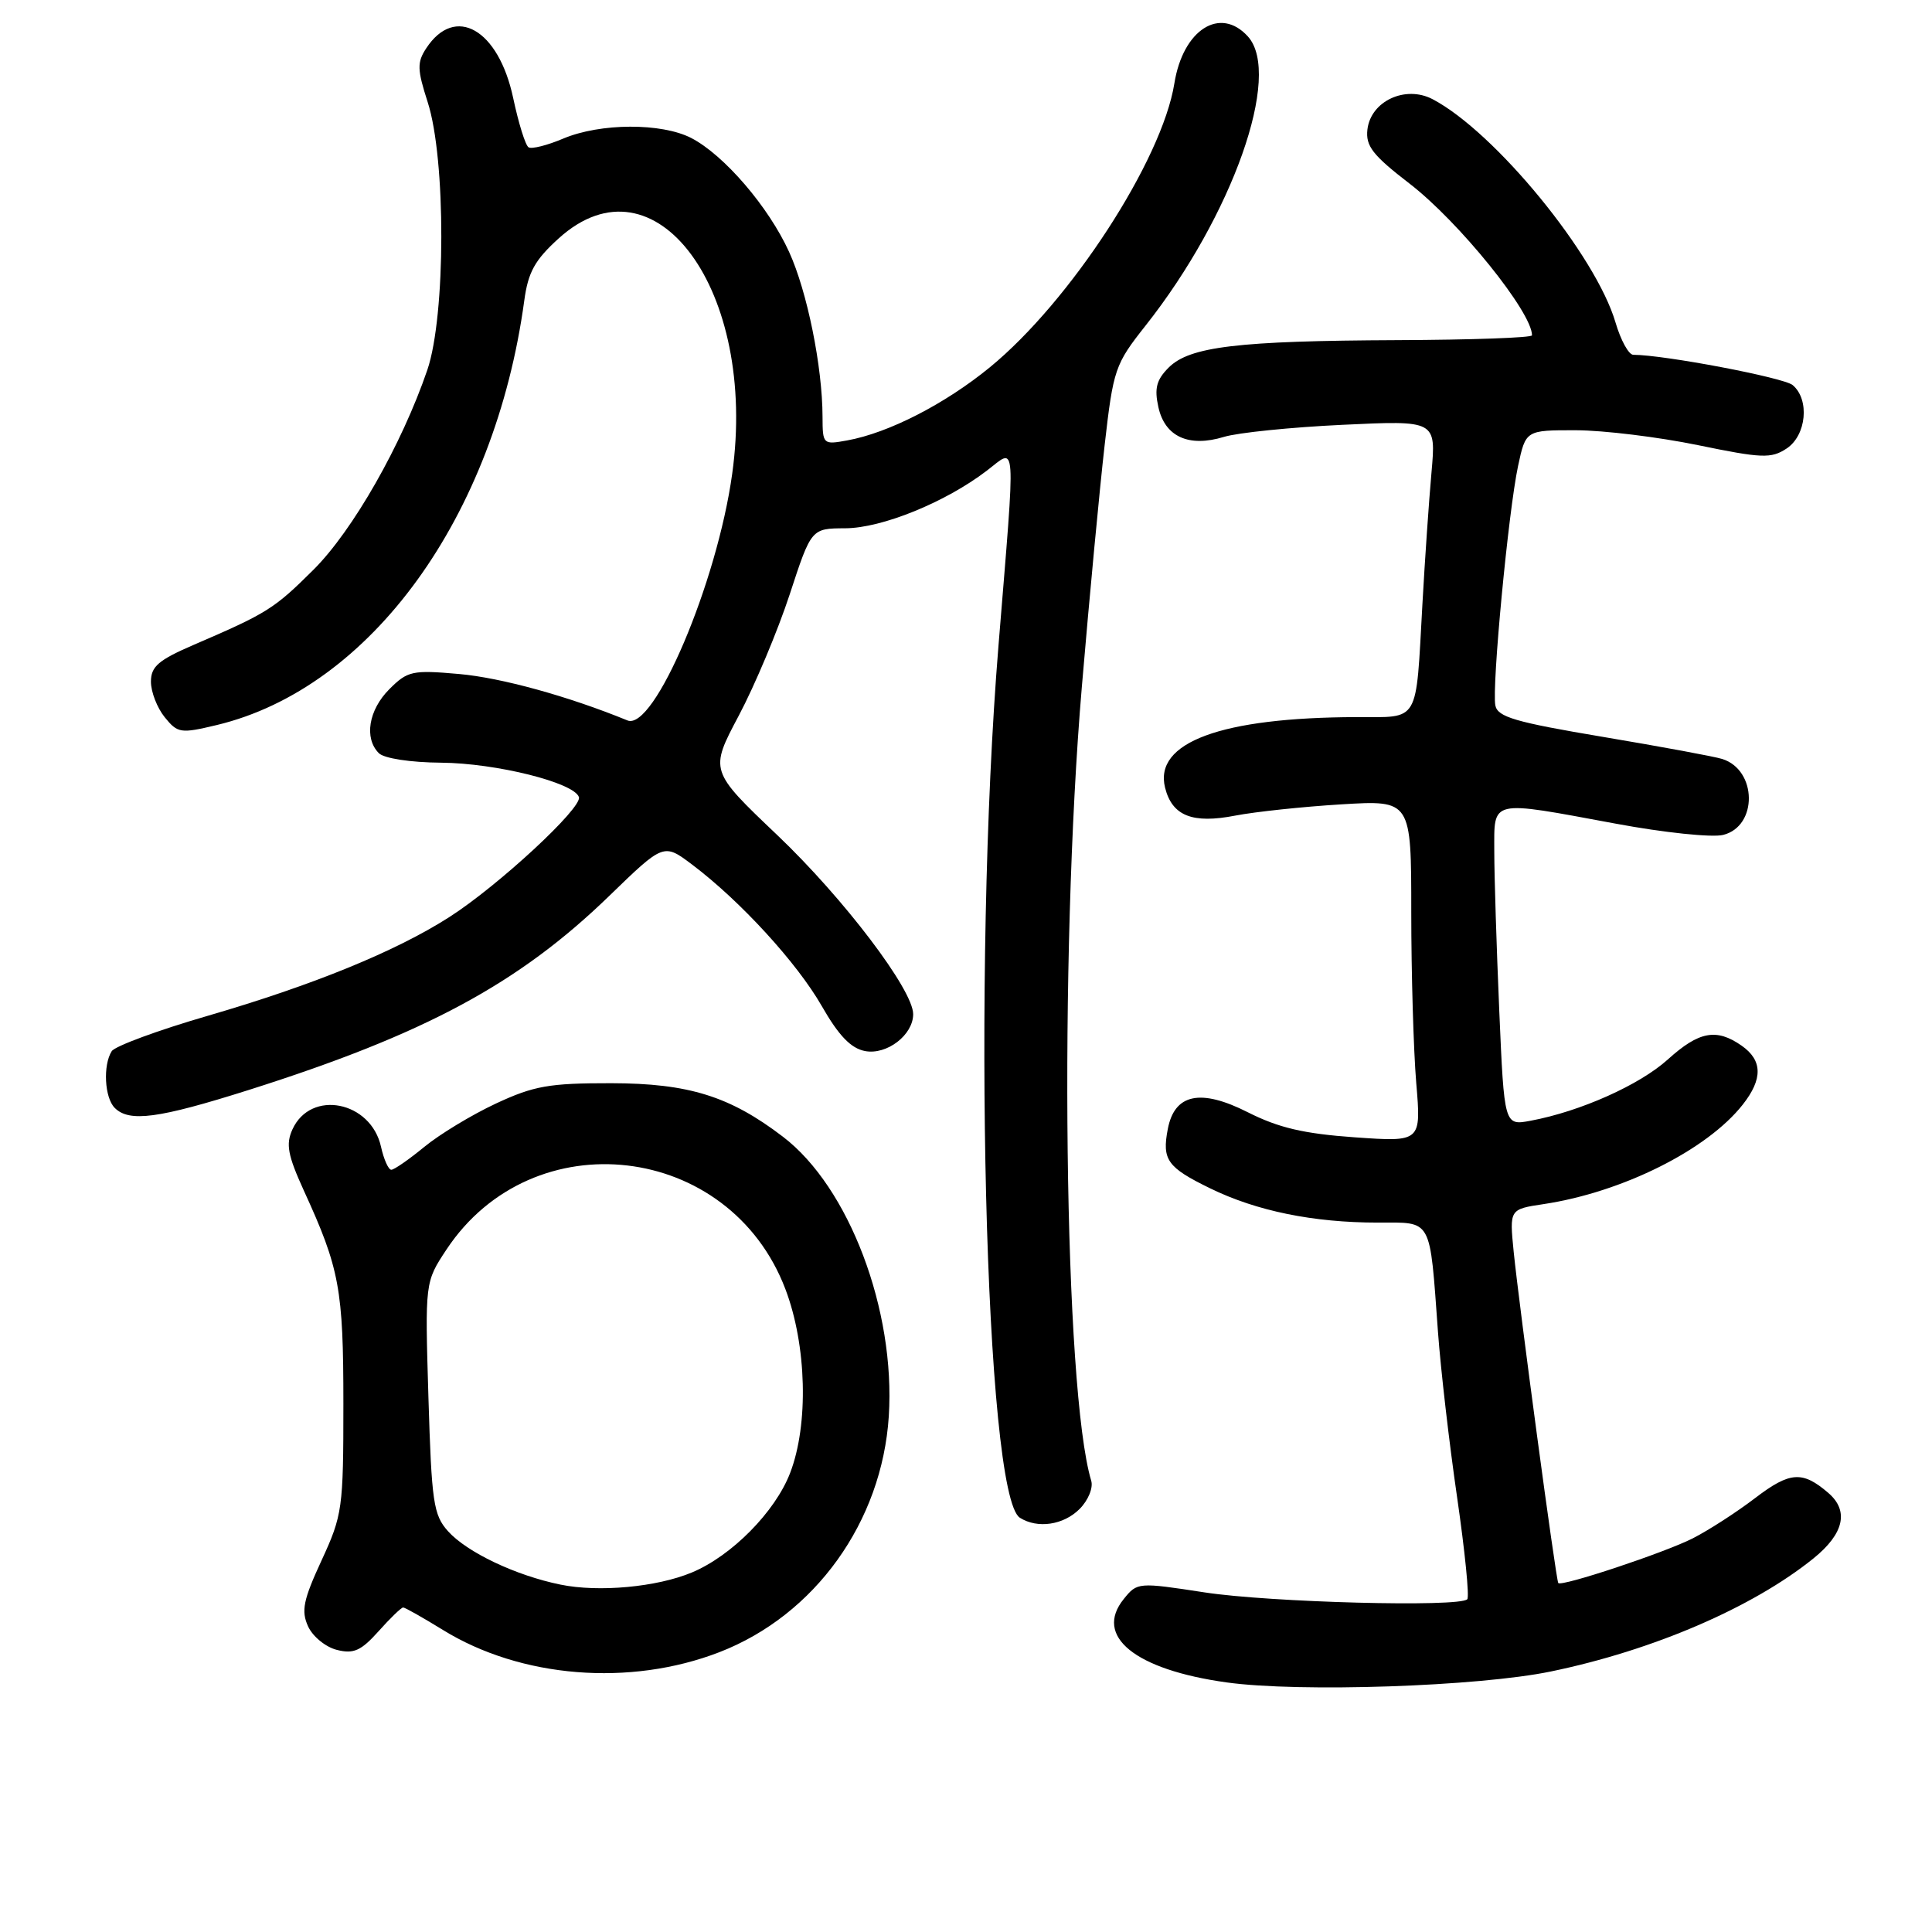 <?xml version="1.0" encoding="UTF-8" standalone="no"?>
<!DOCTYPE svg PUBLIC "-//W3C//DTD SVG 1.1//EN" "http://www.w3.org/Graphics/SVG/1.1/DTD/svg11.dtd" >
<svg xmlns="http://www.w3.org/2000/svg" xmlns:xlink="http://www.w3.org/1999/xlink" version="1.1" viewBox="0 0 256 256">
 <g >
 <path fill="currentColor"
d=" M 205.50 221.48 C 219.08 218.67 232.23 213.00 240.29 206.50 C 244.35 203.22 245.03 200.19 242.25 197.81 C 238.83 194.87 237.17 194.99 232.58 198.49 C 230.12 200.37 226.40 202.77 224.30 203.84 C 220.56 205.74 206.90 210.28 206.48 209.76 C 206.18 209.41 201.29 173.00 200.57 165.86 C 200.01 160.23 200.01 160.23 204.54 159.55 C 214.97 157.98 226.20 152.37 230.92 146.37 C 233.60 142.97 233.55 140.50 230.78 138.56 C 227.44 136.22 225.13 136.65 221.00 140.38 C 217.26 143.76 209.41 147.27 202.83 148.50 C 199.32 149.16 199.32 149.16 198.66 133.92 C 198.30 125.54 198.00 116.05 198.00 112.84 C 198.00 105.85 197.25 106.02 214.10 109.14 C 220.47 110.33 226.88 111.00 228.33 110.63 C 232.93 109.48 232.84 102.03 228.21 100.57 C 227.22 100.25 220.13 98.94 212.45 97.65 C 200.77 95.69 198.44 95.01 198.14 93.47 C 197.66 91.01 199.87 67.75 201.15 61.75 C 202.17 57.00 202.17 57.00 208.83 57.01 C 212.50 57.02 219.76 57.91 224.97 58.98 C 233.45 60.73 234.69 60.78 236.72 59.44 C 239.37 57.71 239.82 52.93 237.53 51.02 C 236.33 50.03 220.58 47.03 216.41 47.01 C 215.81 47.00 214.76 45.09 214.07 42.75 C 211.45 33.79 198.09 17.48 189.82 13.14 C 186.22 11.26 181.63 13.40 181.19 17.16 C 180.94 19.35 181.88 20.56 186.76 24.32 C 193.31 29.36 203.00 41.36 203.00 44.43 C 203.00 44.75 195.01 45.03 185.25 45.07 C 164.00 45.16 157.63 45.92 154.85 48.71 C 153.24 50.32 152.94 51.46 153.49 53.94 C 154.35 57.87 157.52 59.31 162.18 57.89 C 164.01 57.33 171.08 56.61 177.89 56.29 C 190.29 55.70 190.29 55.70 189.68 62.60 C 189.34 66.39 188.80 74.22 188.48 80.00 C 187.58 96.06 188.20 95.00 179.73 95.02 C 161.80 95.07 152.87 98.36 154.38 104.38 C 155.32 108.11 158.00 109.18 163.69 108.07 C 166.34 107.56 172.66 106.89 177.75 106.58 C 187.00 106.02 187.00 106.02 187.00 120.86 C 187.00 129.02 187.30 139.21 187.66 143.51 C 188.32 151.32 188.32 151.32 179.50 150.70 C 172.75 150.22 169.42 149.44 165.34 147.38 C 159.08 144.21 155.63 144.93 154.74 149.60 C 153.95 153.69 154.67 154.69 160.35 157.46 C 166.51 160.47 174.02 162.00 182.56 162.00 C 189.86 162.00 189.42 161.21 190.54 176.50 C 190.90 181.45 192.04 191.32 193.08 198.44 C 194.11 205.55 194.72 211.61 194.42 211.91 C 193.35 212.99 168.27 212.33 159.61 211.00 C 150.82 209.65 150.69 209.66 148.91 211.87 C 144.91 216.80 150.38 221.24 162.54 222.93 C 172.21 224.27 195.90 223.47 205.50 221.48 Z  M 95.33 218.92 C 108.00 214.01 116.87 201.65 117.77 187.66 C 118.67 173.59 112.50 157.30 103.74 150.62 C 96.71 145.25 91.24 143.55 81.00 143.53 C 72.75 143.52 70.74 143.88 65.70 146.23 C 62.51 147.72 58.25 150.30 56.22 151.97 C 54.20 153.63 52.23 155.00 51.85 155.00 C 51.47 155.00 50.86 153.63 50.49 151.97 C 49.16 145.90 41.18 144.32 38.75 149.65 C 37.85 151.62 38.13 153.08 40.27 157.78 C 45.00 168.10 45.50 170.81 45.50 186.00 C 45.50 199.89 45.38 200.76 42.60 206.78 C 40.18 212.02 39.89 213.45 40.82 215.50 C 41.43 216.84 43.15 218.25 44.64 218.62 C 46.86 219.18 47.84 218.74 50.16 216.15 C 51.70 214.42 53.17 213.00 53.42 213.00 C 53.67 213.00 56.03 214.34 58.68 215.97 C 69.01 222.35 83.47 223.51 95.33 218.92 Z  M 143.05 199.95 C 144.19 198.81 144.88 197.14 144.59 196.20 C 140.98 184.12 140.30 126.98 143.35 91.00 C 144.35 79.17 145.71 64.77 146.37 58.99 C 147.52 48.91 147.74 48.27 151.79 43.15 C 163.31 28.58 169.92 9.88 165.35 4.83 C 161.68 0.78 156.75 3.93 155.61 11.05 C 153.98 21.24 141.83 39.93 131.16 48.67 C 125.22 53.53 117.74 57.37 112.25 58.36 C 109.06 58.94 109.00 58.88 108.99 55.23 C 108.98 48.61 106.96 38.63 104.56 33.38 C 101.84 27.40 95.94 20.54 91.60 18.29 C 87.66 16.26 79.56 16.29 74.64 18.36 C 72.52 19.26 70.45 19.78 70.04 19.52 C 69.62 19.27 68.71 16.33 68.00 12.99 C 66.06 3.86 60.29 0.57 56.47 6.41 C 55.25 8.27 55.28 9.22 56.67 13.53 C 59.10 21.06 59.07 41.81 56.63 49.00 C 53.25 58.89 46.75 70.31 41.53 75.50 C 36.33 80.67 35.41 81.25 25.75 85.41 C 20.99 87.46 20.00 88.31 20.00 90.33 C 20.00 91.68 20.82 93.79 21.82 95.03 C 23.55 97.16 23.92 97.22 28.73 96.07 C 49.14 91.17 65.57 68.48 69.47 39.82 C 69.98 36.05 70.87 34.45 74.05 31.57 C 86.83 20.03 100.40 38.48 97.02 62.78 C 95.02 77.22 86.66 96.90 83.14 95.46 C 75.27 92.24 66.39 89.80 60.84 89.31 C 54.63 88.76 54.01 88.90 51.59 91.32 C 48.84 94.07 48.22 97.82 50.20 99.80 C 50.89 100.49 54.38 101.03 58.45 101.06 C 65.75 101.12 76.07 103.70 76.71 105.62 C 77.18 107.04 66.01 117.38 59.52 121.53 C 52.42 126.07 41.47 130.54 27.56 134.59 C 20.97 136.50 15.23 138.62 14.80 139.29 C 13.63 141.14 13.85 145.45 15.20 146.80 C 17.13 148.73 20.97 148.22 32.95 144.43 C 56.30 137.03 68.71 130.36 80.72 118.72 C 87.94 111.72 87.94 111.72 91.72 114.57 C 98.10 119.38 105.61 127.58 108.89 133.31 C 111.14 137.24 112.75 138.91 114.62 139.27 C 117.51 139.82 121.00 137.14 121.00 134.38 C 121.00 131.16 111.79 119.03 103.01 110.67 C 94.02 102.12 94.02 102.12 97.90 94.81 C 100.03 90.79 103.06 83.57 104.64 78.76 C 107.50 70.02 107.50 70.02 112.00 70.00 C 116.85 69.98 125.27 66.56 130.74 62.38 C 134.73 59.34 134.60 57.34 132.30 85.60 C 128.79 128.66 130.50 198.17 135.14 201.11 C 137.48 202.59 140.92 202.08 143.05 199.95 Z  M 74.27 209.97 C 68.33 208.76 61.88 205.69 59.36 202.89 C 57.43 200.73 57.19 199.05 56.77 185.19 C 56.31 169.88 56.31 169.88 59.16 165.57 C 70.58 148.33 96.66 151.37 104.06 170.79 C 106.90 178.24 107.17 188.76 104.69 195.19 C 102.71 200.33 96.95 206.16 91.68 208.36 C 87.04 210.30 79.34 211.01 74.27 209.97 Z "/>
</g>
</svg>